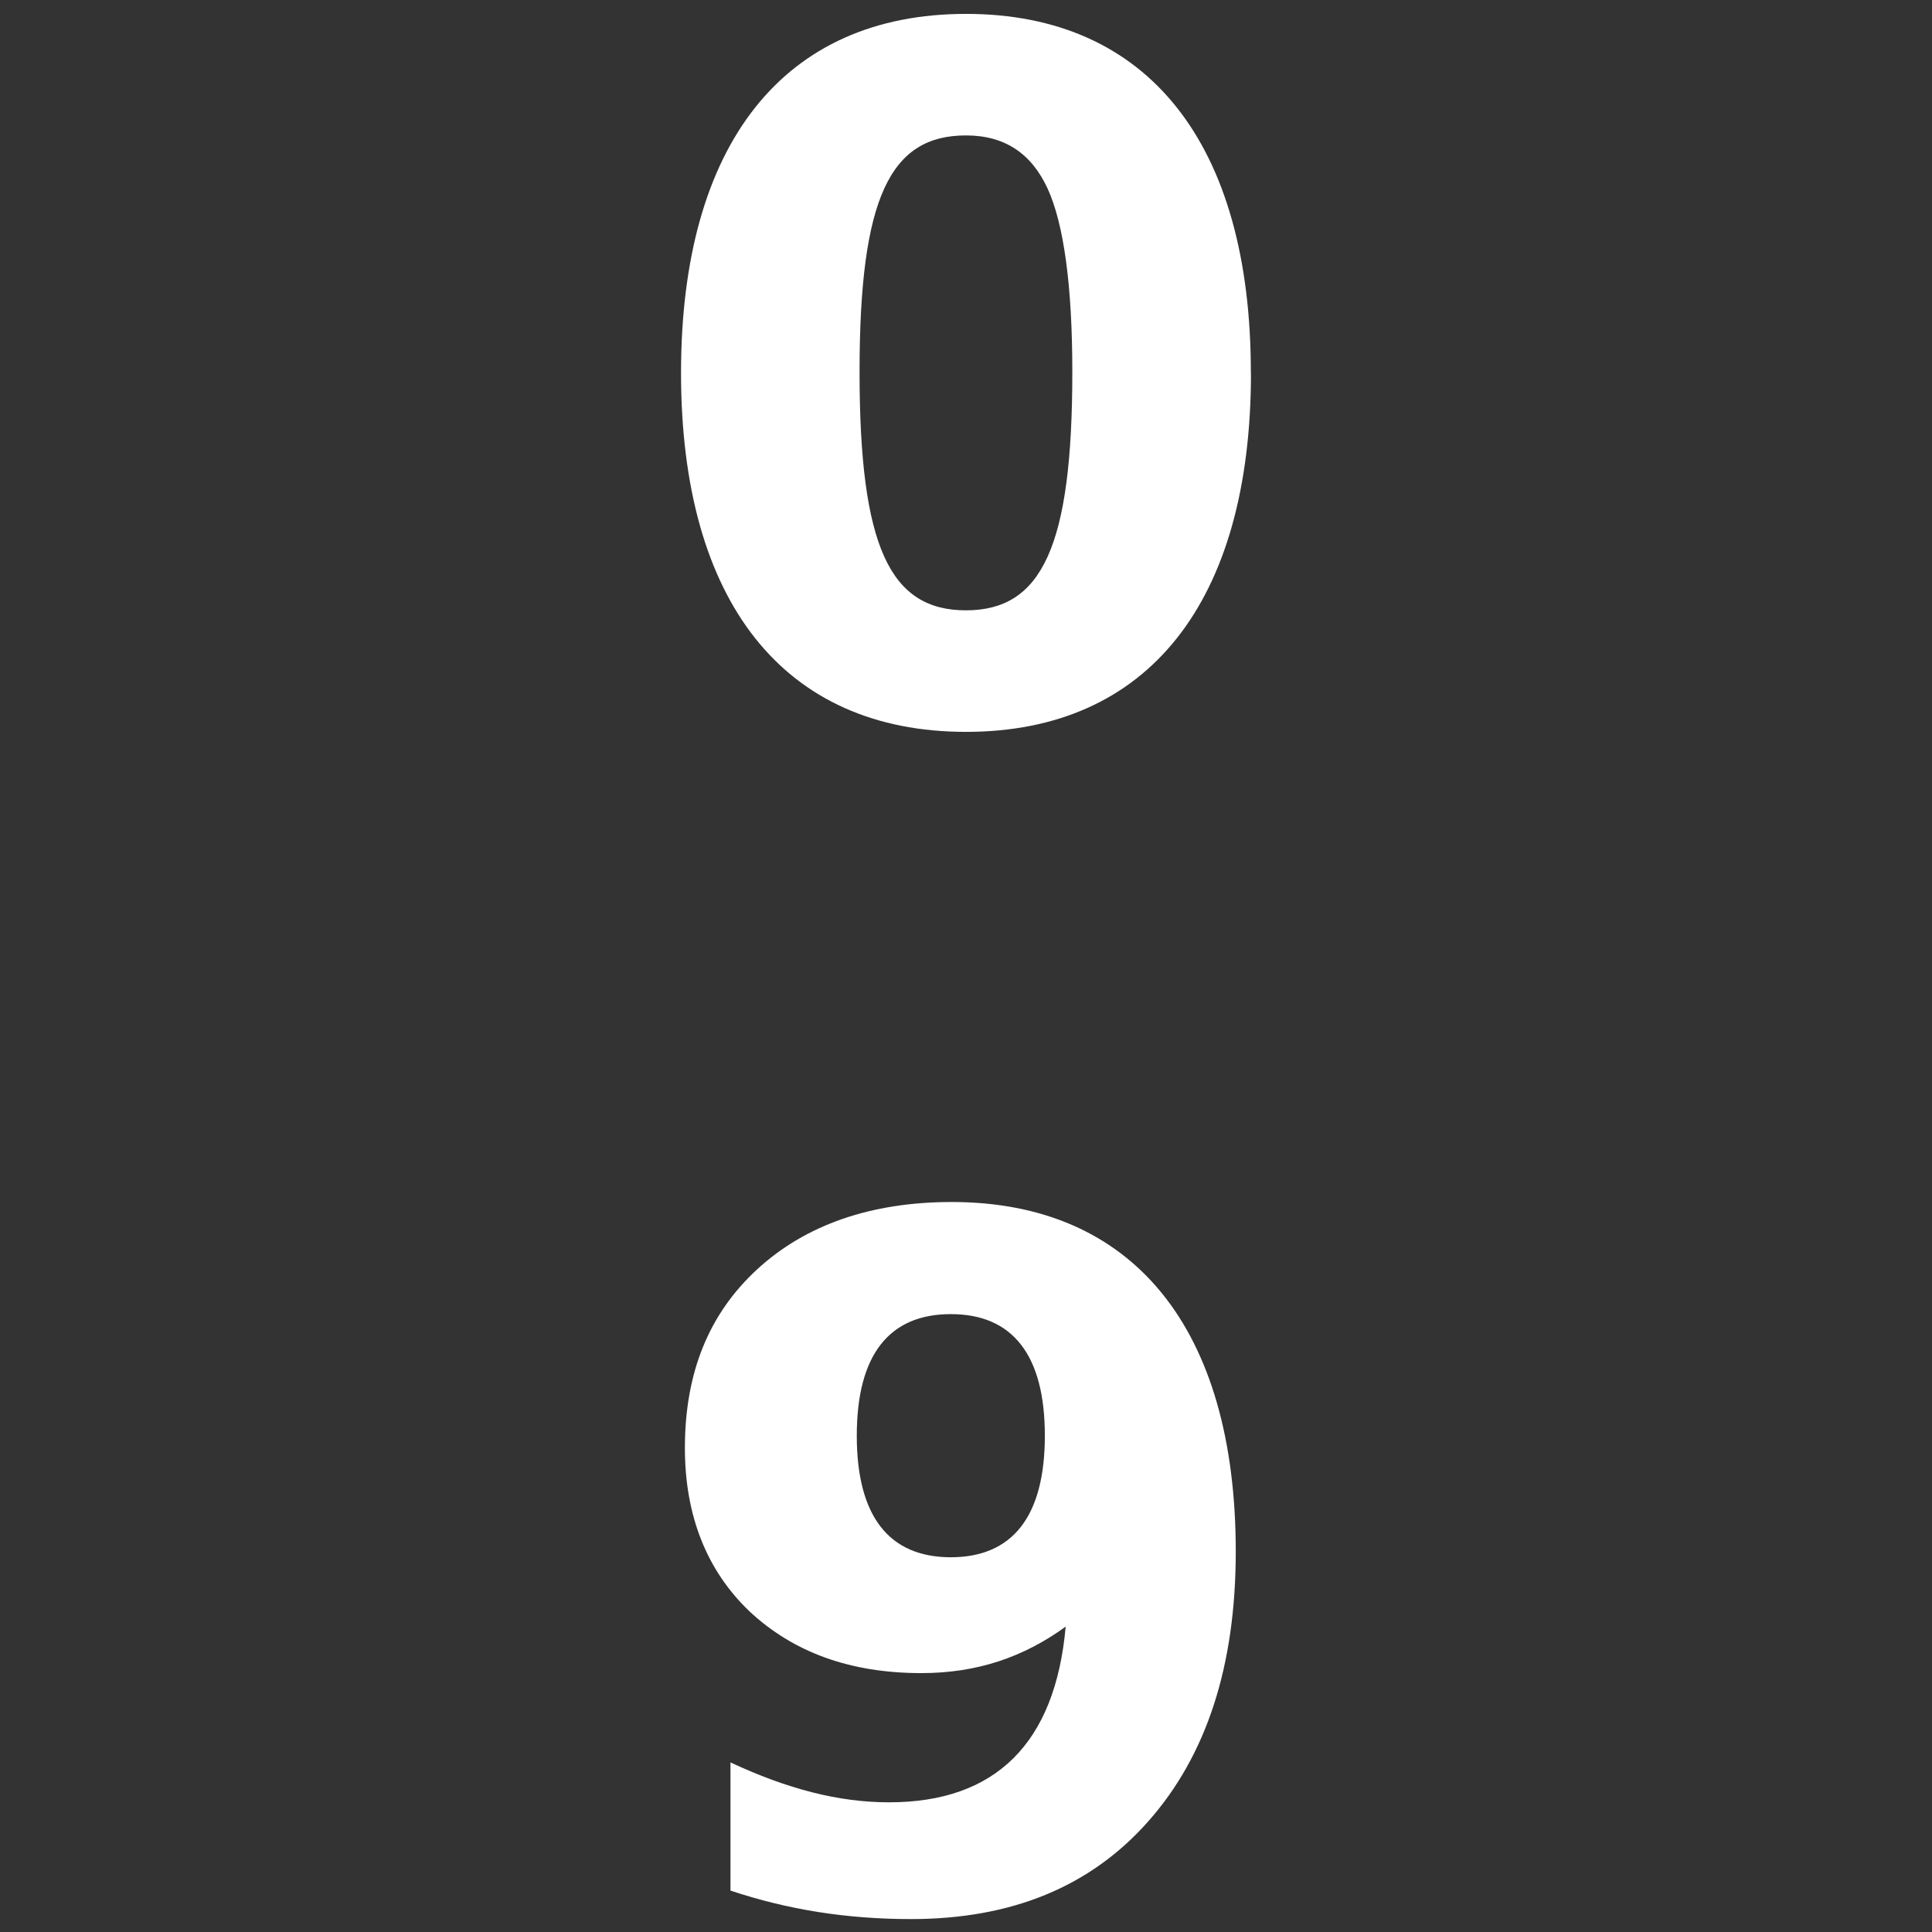 <svg xmlns="http://www.w3.org/2000/svg" height="32" width="32">
  <rect width="100%" height="100%" fill="#333333" stroke="none"/>
  <g style="line-height:1.25;-inkscape-font-specification:'Airmole Bold';font-variant-ligatures:normal;font-variant-caps:normal;font-variant-numeric:normal;font-feature-settings:normal;text-align:start">
    <path fill="white" style="-inkscape-font-specification:'Verana Sans Bold';text-align:center" d="M12.099 31.314c.944.315 1.919.472 2.989.472 1.667 0 2.973-.535 3.932-1.62.96-1.085 1.448-2.564 1.448-4.468 0-3.696-1.7-5.789-4.704-5.789-1.337 0-2.423.378-3.225 1.117-.802.74-1.195 1.715-1.195 2.958 0 1.117.361 2.029 1.07 2.705.723.677 1.667 1.023 2.847 1.023.928 0 1.699-.268 2.39-.77-.172 1.934-1.163 2.91-2.925 2.91-.834 0-1.683-.22-2.627-.661zm3.65-5.521c-1.023 0-1.558-.677-1.558-2.014 0-1.337.535-2.013 1.557-2.013 1.023 0 1.558.676 1.558 2.013 0 1.337-.535 2.014-1.558 2.014zM17.761 6.16c0 2.895-.504 3.949-1.762 3.949s-1.762-1.054-1.762-3.949c0-2.879.504-3.917 1.762-3.917.645 0 1.085.3 1.353.881.267.582.409 1.605.409 3.036zm2.957.016C20.72 2.385 19.02.23 16 .23c-3.02 0-4.72 2.155-4.72 5.946s1.7 5.946 4.72 5.946c3.02 0 4.72-2.155 4.72-5.946z" font-size="15.731" font-family="Verana Sans" text-anchor="middle" aria-label="9" font-weight="700" letter-spacing="0" word-spacing="0" stroke-width=".082"/>
  </g>
</svg>
